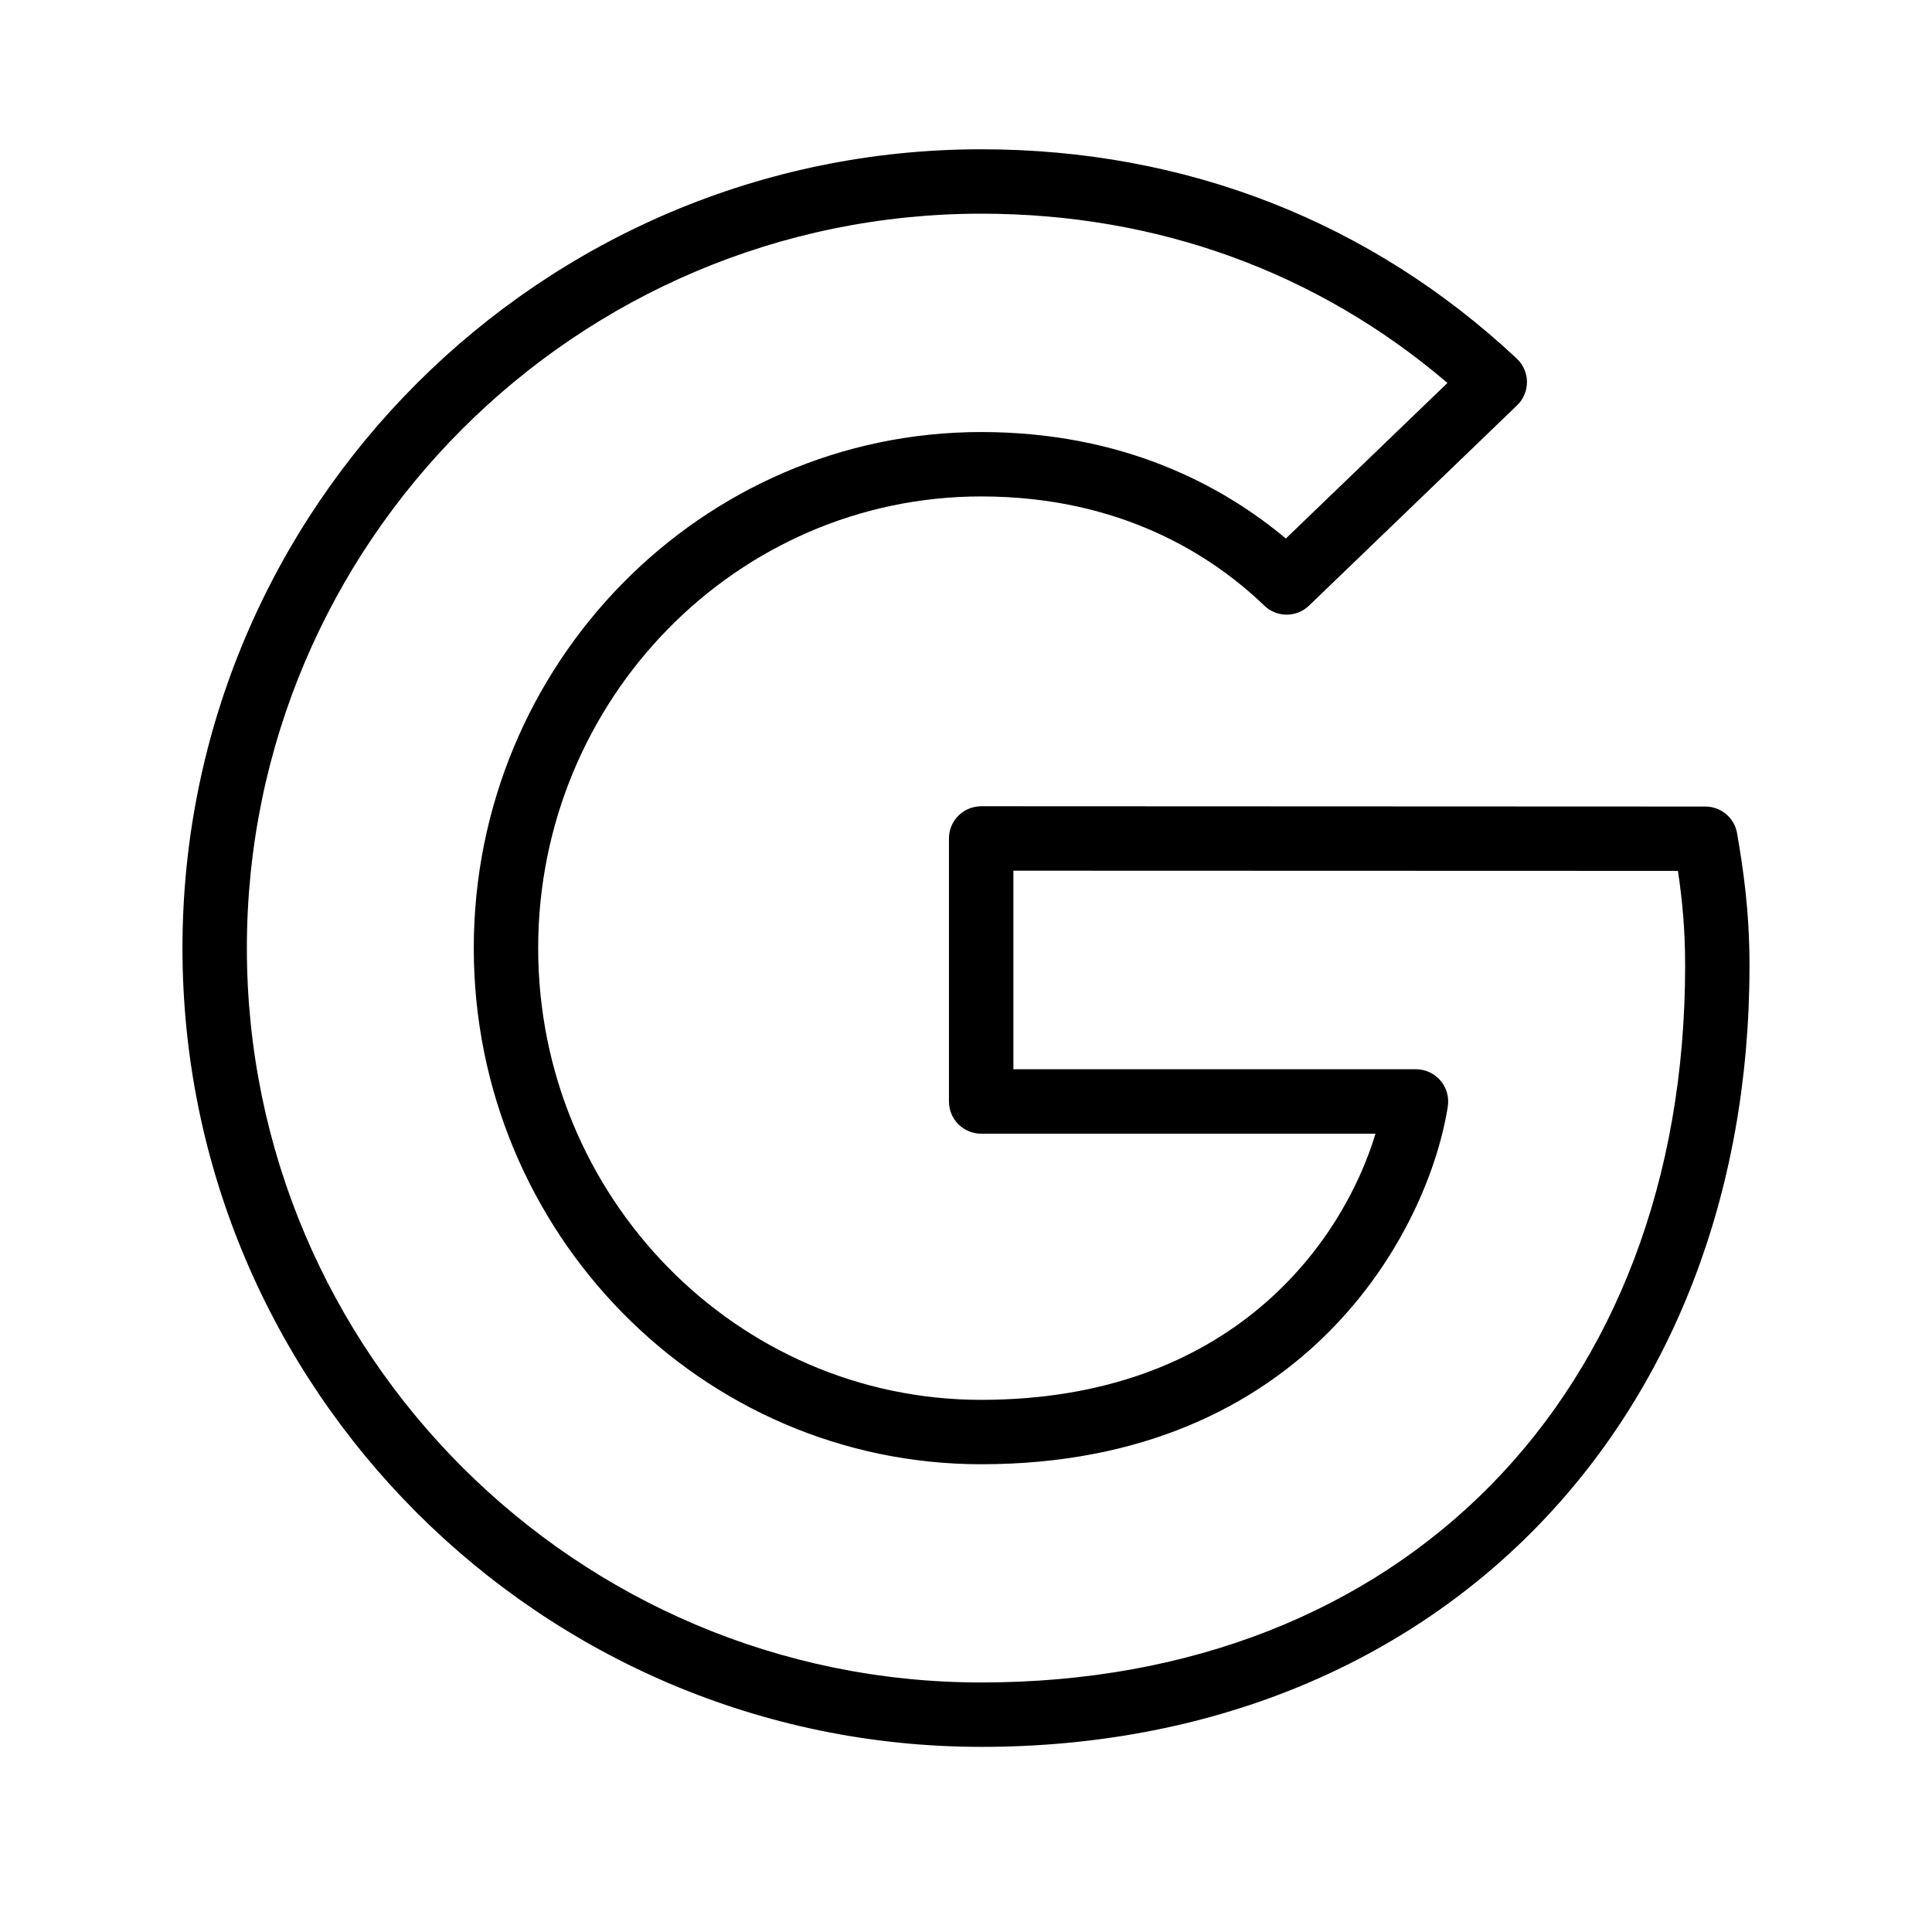 <?xml version="1.0" encoding="utf-8"?>
<!-- Generator: Adobe Illustrator 16.0.0, SVG Export Plug-In . SVG Version: 6.00 Build 0)  -->
<!DOCTYPE svg PUBLIC "-//W3C//DTD SVG 1.1//EN" "http://www.w3.org/Graphics/SVG/1.1/DTD/svg11.dtd">
<svg version="1.1" id="圖層_1" xmlns="http://www.w3.org/2000/svg" xmlns:xlink="http://www.w3.org/1999/xlink" x="0px" y="0px"
	 width="45px" height="45px" viewBox="0 0 45 45" enable-background="new 0 0 45 45" xml:space="preserve">
<path d="M22.856,40.688c-10.259,0-18.606-8.347-18.606-18.605c0-10.259,8.347-18.606,18.606-18.606
	c4.755,0,9.069,1.686,12.473,4.876c0.15,0.141,0.236,0.336,0.237,0.542c0.001,0.206-0.082,0.403-0.229,0.545l-4.848,4.667
	c-0.291,0.279-0.751,0.279-1.04,0c-1.207-1.161-3.331-2.544-6.596-2.544c-5.689,0-10.318,4.719-10.318,10.521
	s4.629,10.521,10.318,10.521c5.836,0,8.421-3.671,9.185-6.199h-9.185c-0.414,0-0.75-0.336-0.75-0.75V19.53
	c0-0.323,0.206-0.609,0.512-0.711c0.077-0.025,0.16-0.04,0.241-0.04c0,0,0,0,0,0l16.865,0.007c0.365,0,0.678,0.263,0.739,0.623
	c0.14,0.815,0.289,1.792,0.289,3.084C40.75,33.206,33.392,40.688,22.856,40.688z M22.856,4.977c-9.432,0-17.106,7.674-17.106,17.106
	c0,9.432,7.674,17.105,17.106,17.105c9.806,0,16.394-6.709,16.394-16.695c0-0.824-0.062-1.497-0.167-2.208L23.604,20.28v4.625h9.377
	c0.219,0,0.428,0.096,0.57,0.263c0.143,0.166,0.204,0.387,0.171,0.604c-0.452,2.882-3.305,8.333-10.869,8.333
	c-6.517,0-11.818-5.393-11.818-12.021c0-6.628,5.302-12.021,11.818-12.021c3.323,0,5.634,1.256,7.097,2.48l3.764-3.623
	C30.69,6.337,26.953,4.977,22.856,4.977z"/>
</svg>
